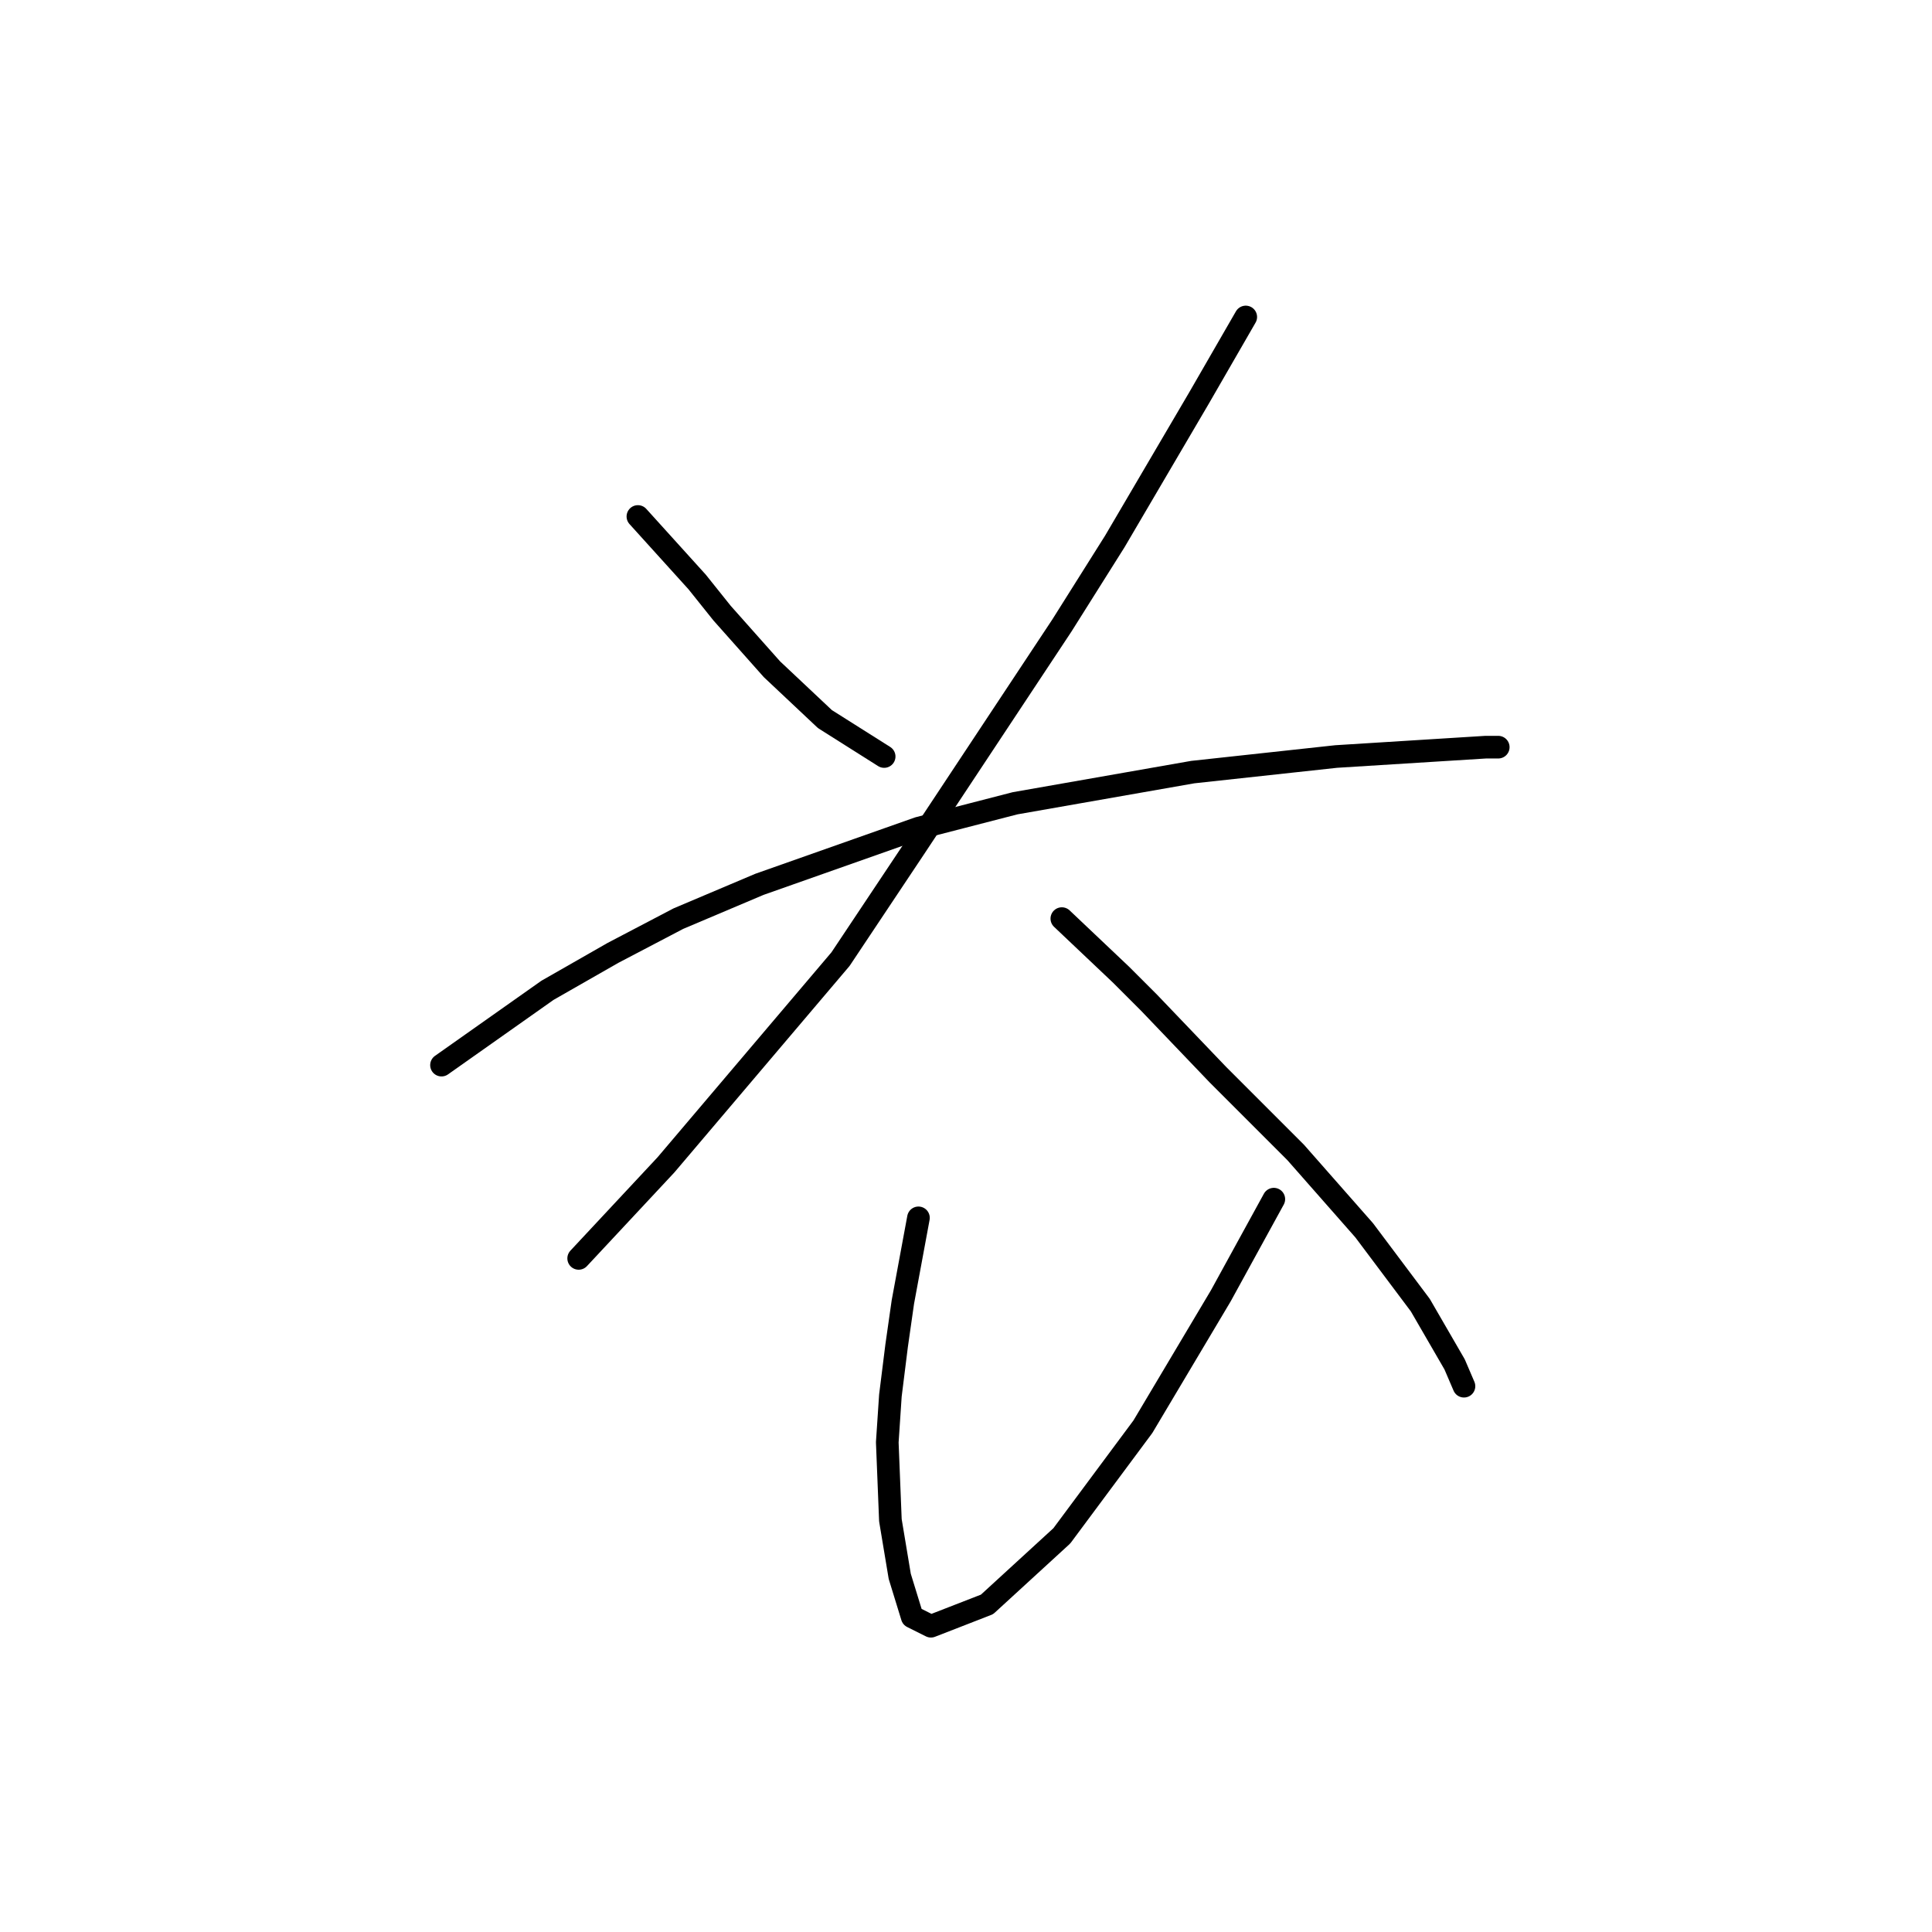 <?xml version="1.0" standalone="no"?>
    <svg width="256" height="256" xmlns="http://www.w3.org/2000/svg" version="1.1">
    <polyline stroke="black" stroke-width="3" stroke-linecap="round" fill="transparent" stroke-linejoin="round" points="84.525 68.437 92.372 77.111 95.677 81.242 98.981 84.959 102.286 88.677 109.308 95.285 117.155 100.242 117.155 100.242 " />
        <polyline stroke="black" stroke-width="3" stroke-linecap="round" fill="transparent" stroke-linejoin="round" points="165.069 42.002 158.874 52.741 147.721 71.741 140.699 82.894 121.286 112.22 111.373 127.09 88.242 154.352 76.677 166.743 76.677 166.743 " />
        <polyline stroke="black" stroke-width="3" stroke-linecap="round" fill="transparent" stroke-linejoin="round" points="58.502 141.134 72.546 131.221 81.22 126.264 89.894 121.721 100.633 117.177 121.699 109.742 134.504 106.438 158.047 102.307 177.048 100.242 190.265 99.416 196.874 99.003 198.526 99.003 198.526 99.003 " />
        <polyline stroke="black" stroke-width="3" stroke-linecap="round" fill="transparent" stroke-linejoin="round" points="140.699 121.721 148.547 129.155 152.265 132.873 161.352 142.373 171.678 152.699 180.765 163.026 188.2 172.939 192.744 180.787 193.983 183.678 193.983 183.678 " />
        <polyline stroke="black" stroke-width="3" stroke-linecap="round" fill="transparent" stroke-linejoin="round" points="121.699 161.373 119.634 172.526 118.808 178.308 117.982 184.917 117.569 191.113 117.982 201.439 119.221 208.874 120.873 214.244 123.351 215.483 130.786 212.592 140.699 203.505 151.439 189.048 161.765 171.7 168.787 158.895 168.787 158.895 " />
        </svg>
